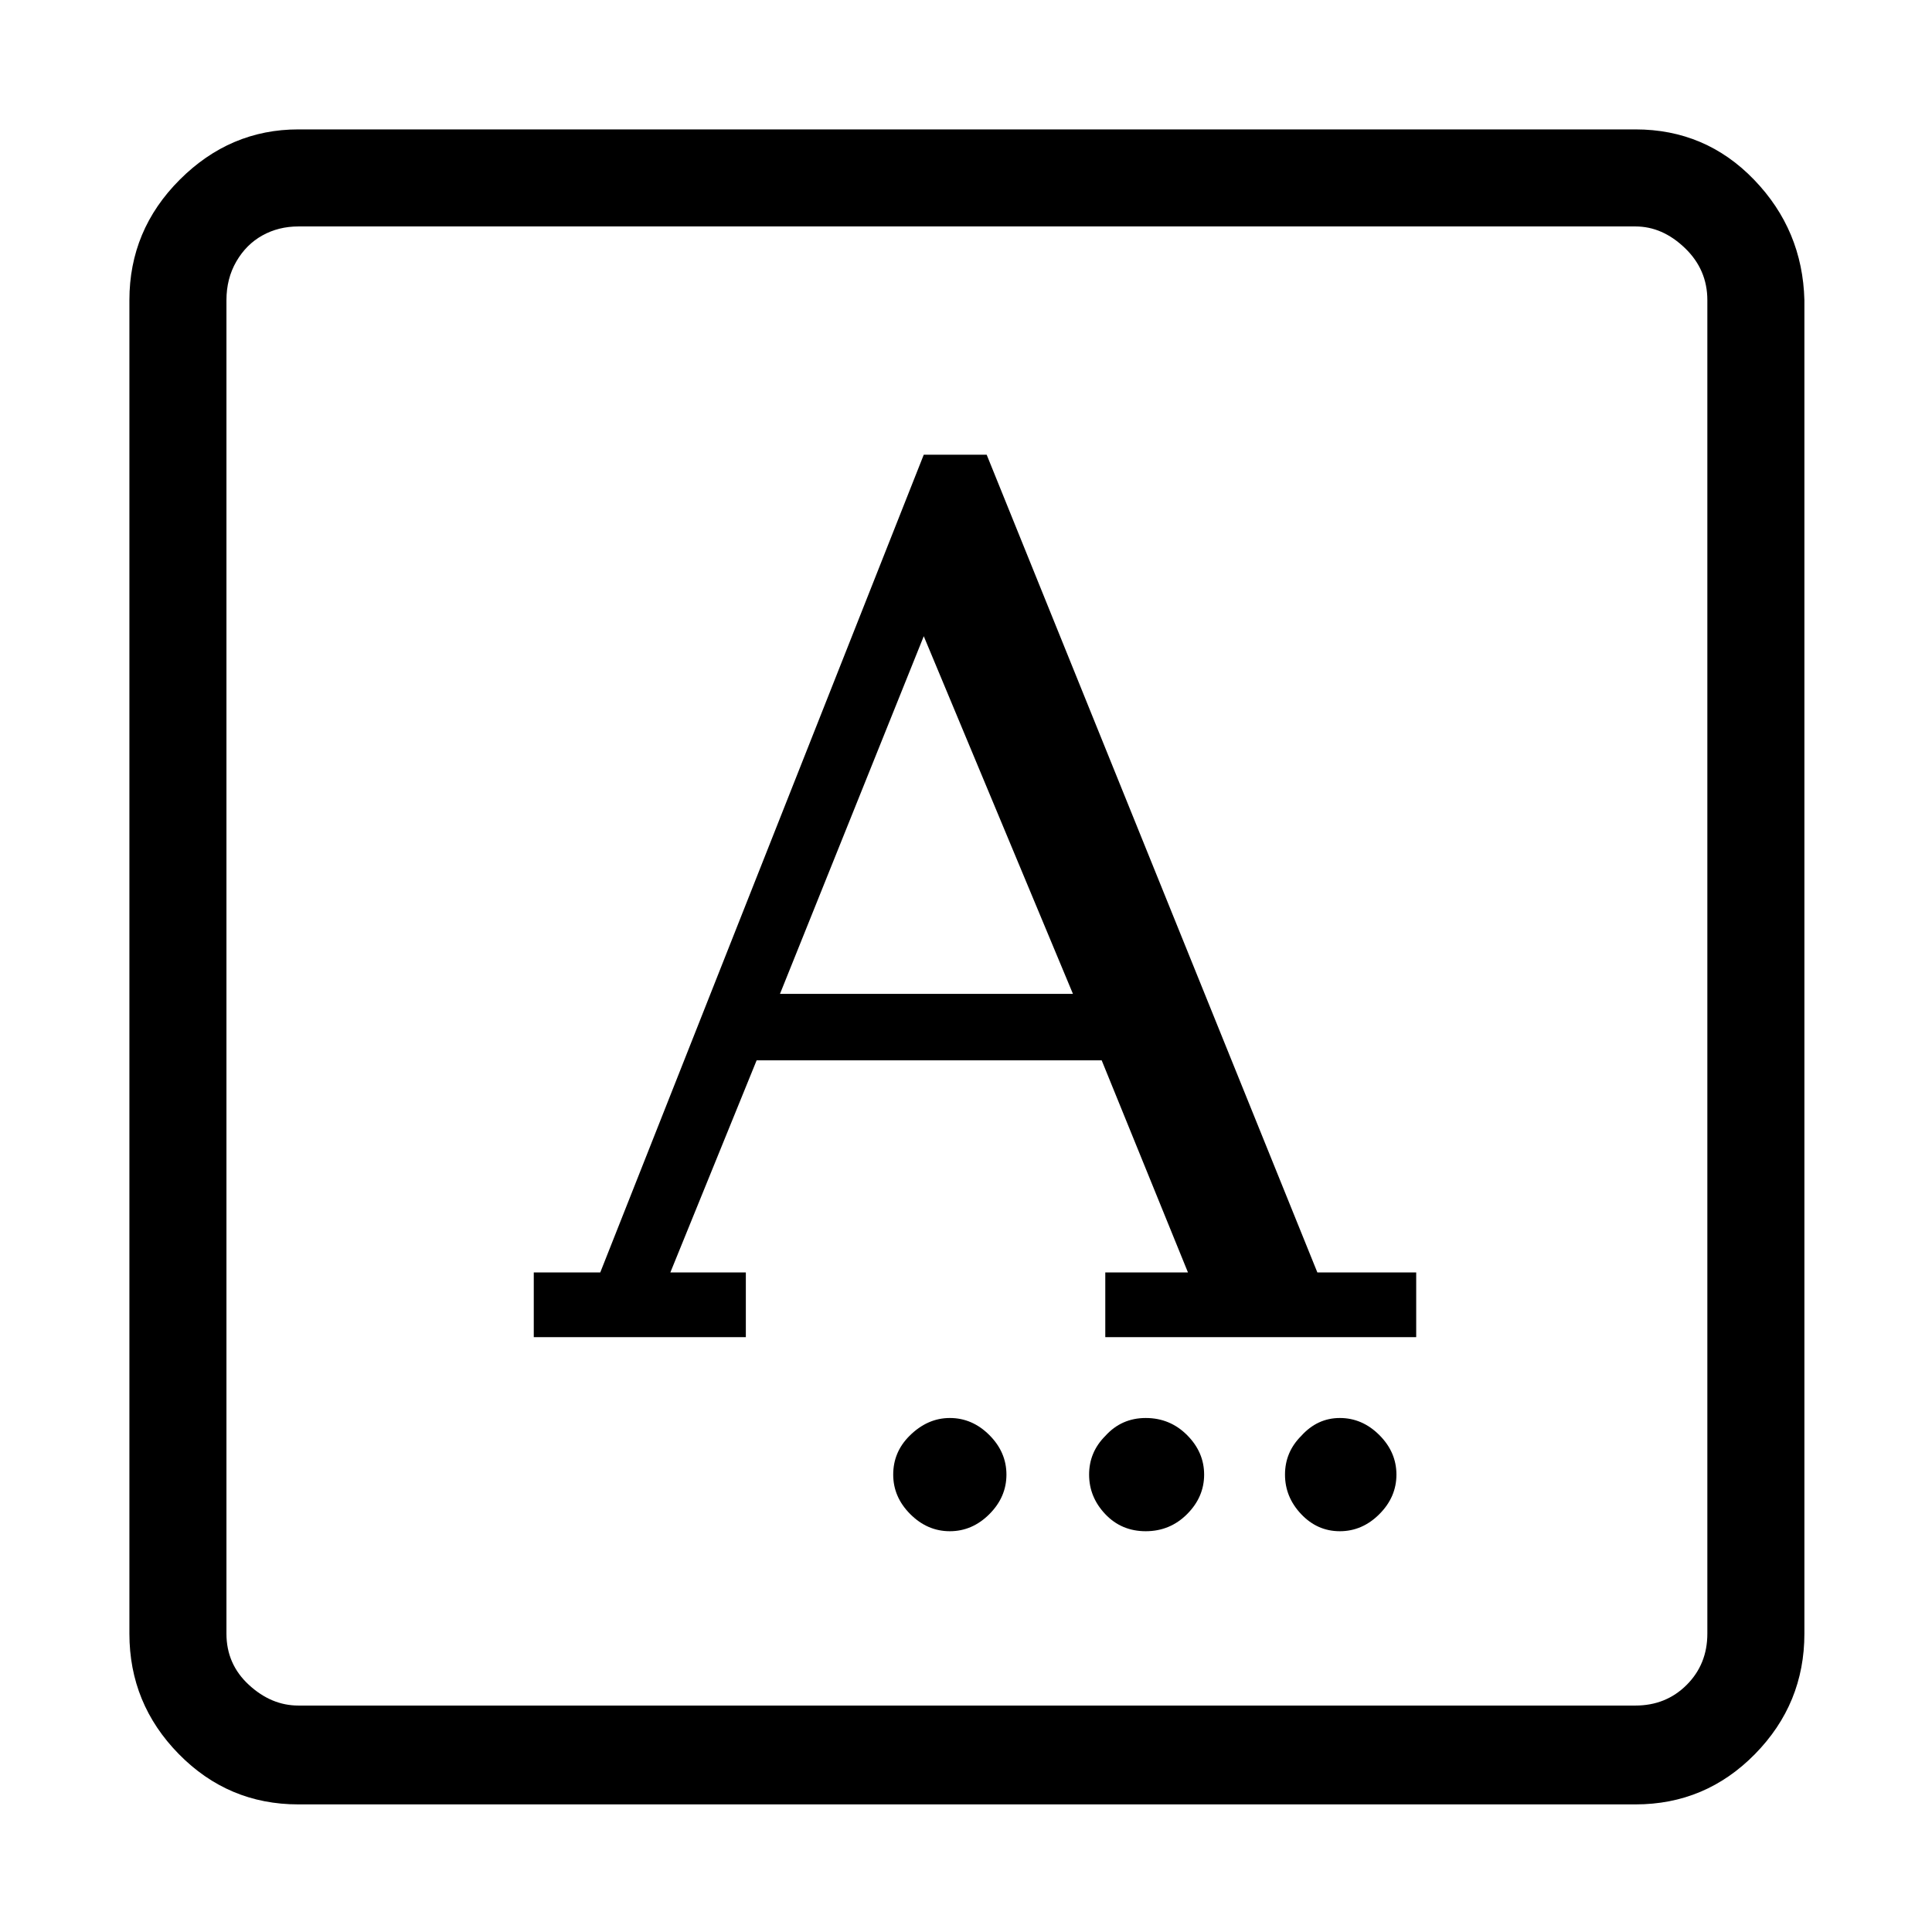 <svg width="1075" height="1075" viewBox="0 0 1075 1075" fill="none" xmlns="http://www.w3.org/2000/svg">
<path d="M506 799C512.667 792.333 520.167 789 528.5 789C536.833 789 544.167 792.167 550.5 798.5C556.833 804.833 560 812.167 560 820.5C560 828.833 556.833 836.167 550.5 842.5C544.167 848.833 536.833 852 528.5 852C520.167 852 512.833 848.833 506.5 842.5C500.167 836.167 497 828.833 497 820.5C497 812.167 500 805 506 799ZM615 799C621 792.333 628.5 789 637.5 789C646.5 789 654.167 792.167 660.5 798.5C666.833 804.833 670 812.167 670 820.5C670 828.833 666.833 836.167 660.5 842.5C654.167 848.833 646.5 852 637.5 852C628.5 852 621 848.833 615 842.5C609 836.167 606 828.833 606 820.5C606 812.167 609 805 615 799ZM724 799C730 792.333 737.167 789 745.5 789C753.833 789 761.167 792.167 767.5 798.5C773.833 804.833 777 812.167 777 820.5C777 828.833 773.833 836.167 767.5 842.5C761.167 848.833 753.833 852 745.5 852C737.167 852 730 848.833 724 842.5C718 836.167 715 828.833 715 820.5C715 812.167 718 805 724 799ZM549 253L733 708H788V744H615V708H661L613 590H421L373 708H415V744H297V708H334L514 253H549ZM434 553H597L514 354L434 553ZM910 72C936 72 958 81.333 976 100C994 118.667 1003.33 141 1004 167V909C1004 935 994.833 957.333 976.5 976C958.167 994.667 936 1004 910 1004H166C140 1004 117.833 994.667 99.5 976C81.167 957.333 72 935 72 909V167C72 141 81.333 118.667 100 100C118.667 81.333 140.667 72 166 72H910ZM950 909V167C950 155.667 945.833 146 937.5 138C929.167 130 920 126 910 126H166C158.667 126 152 127.667 146 131C140 134.333 135.167 139.167 131.5 145.5C127.833 151.833 126 159 126 167V909C126 920.333 130.167 929.833 138.5 937.5C146.833 945.167 156 949 166 949H910C921.333 949 930.833 945.167 938.5 937.5C946.167 929.833 950 920.333 950 909Z" fill="black"/>
</svg>

